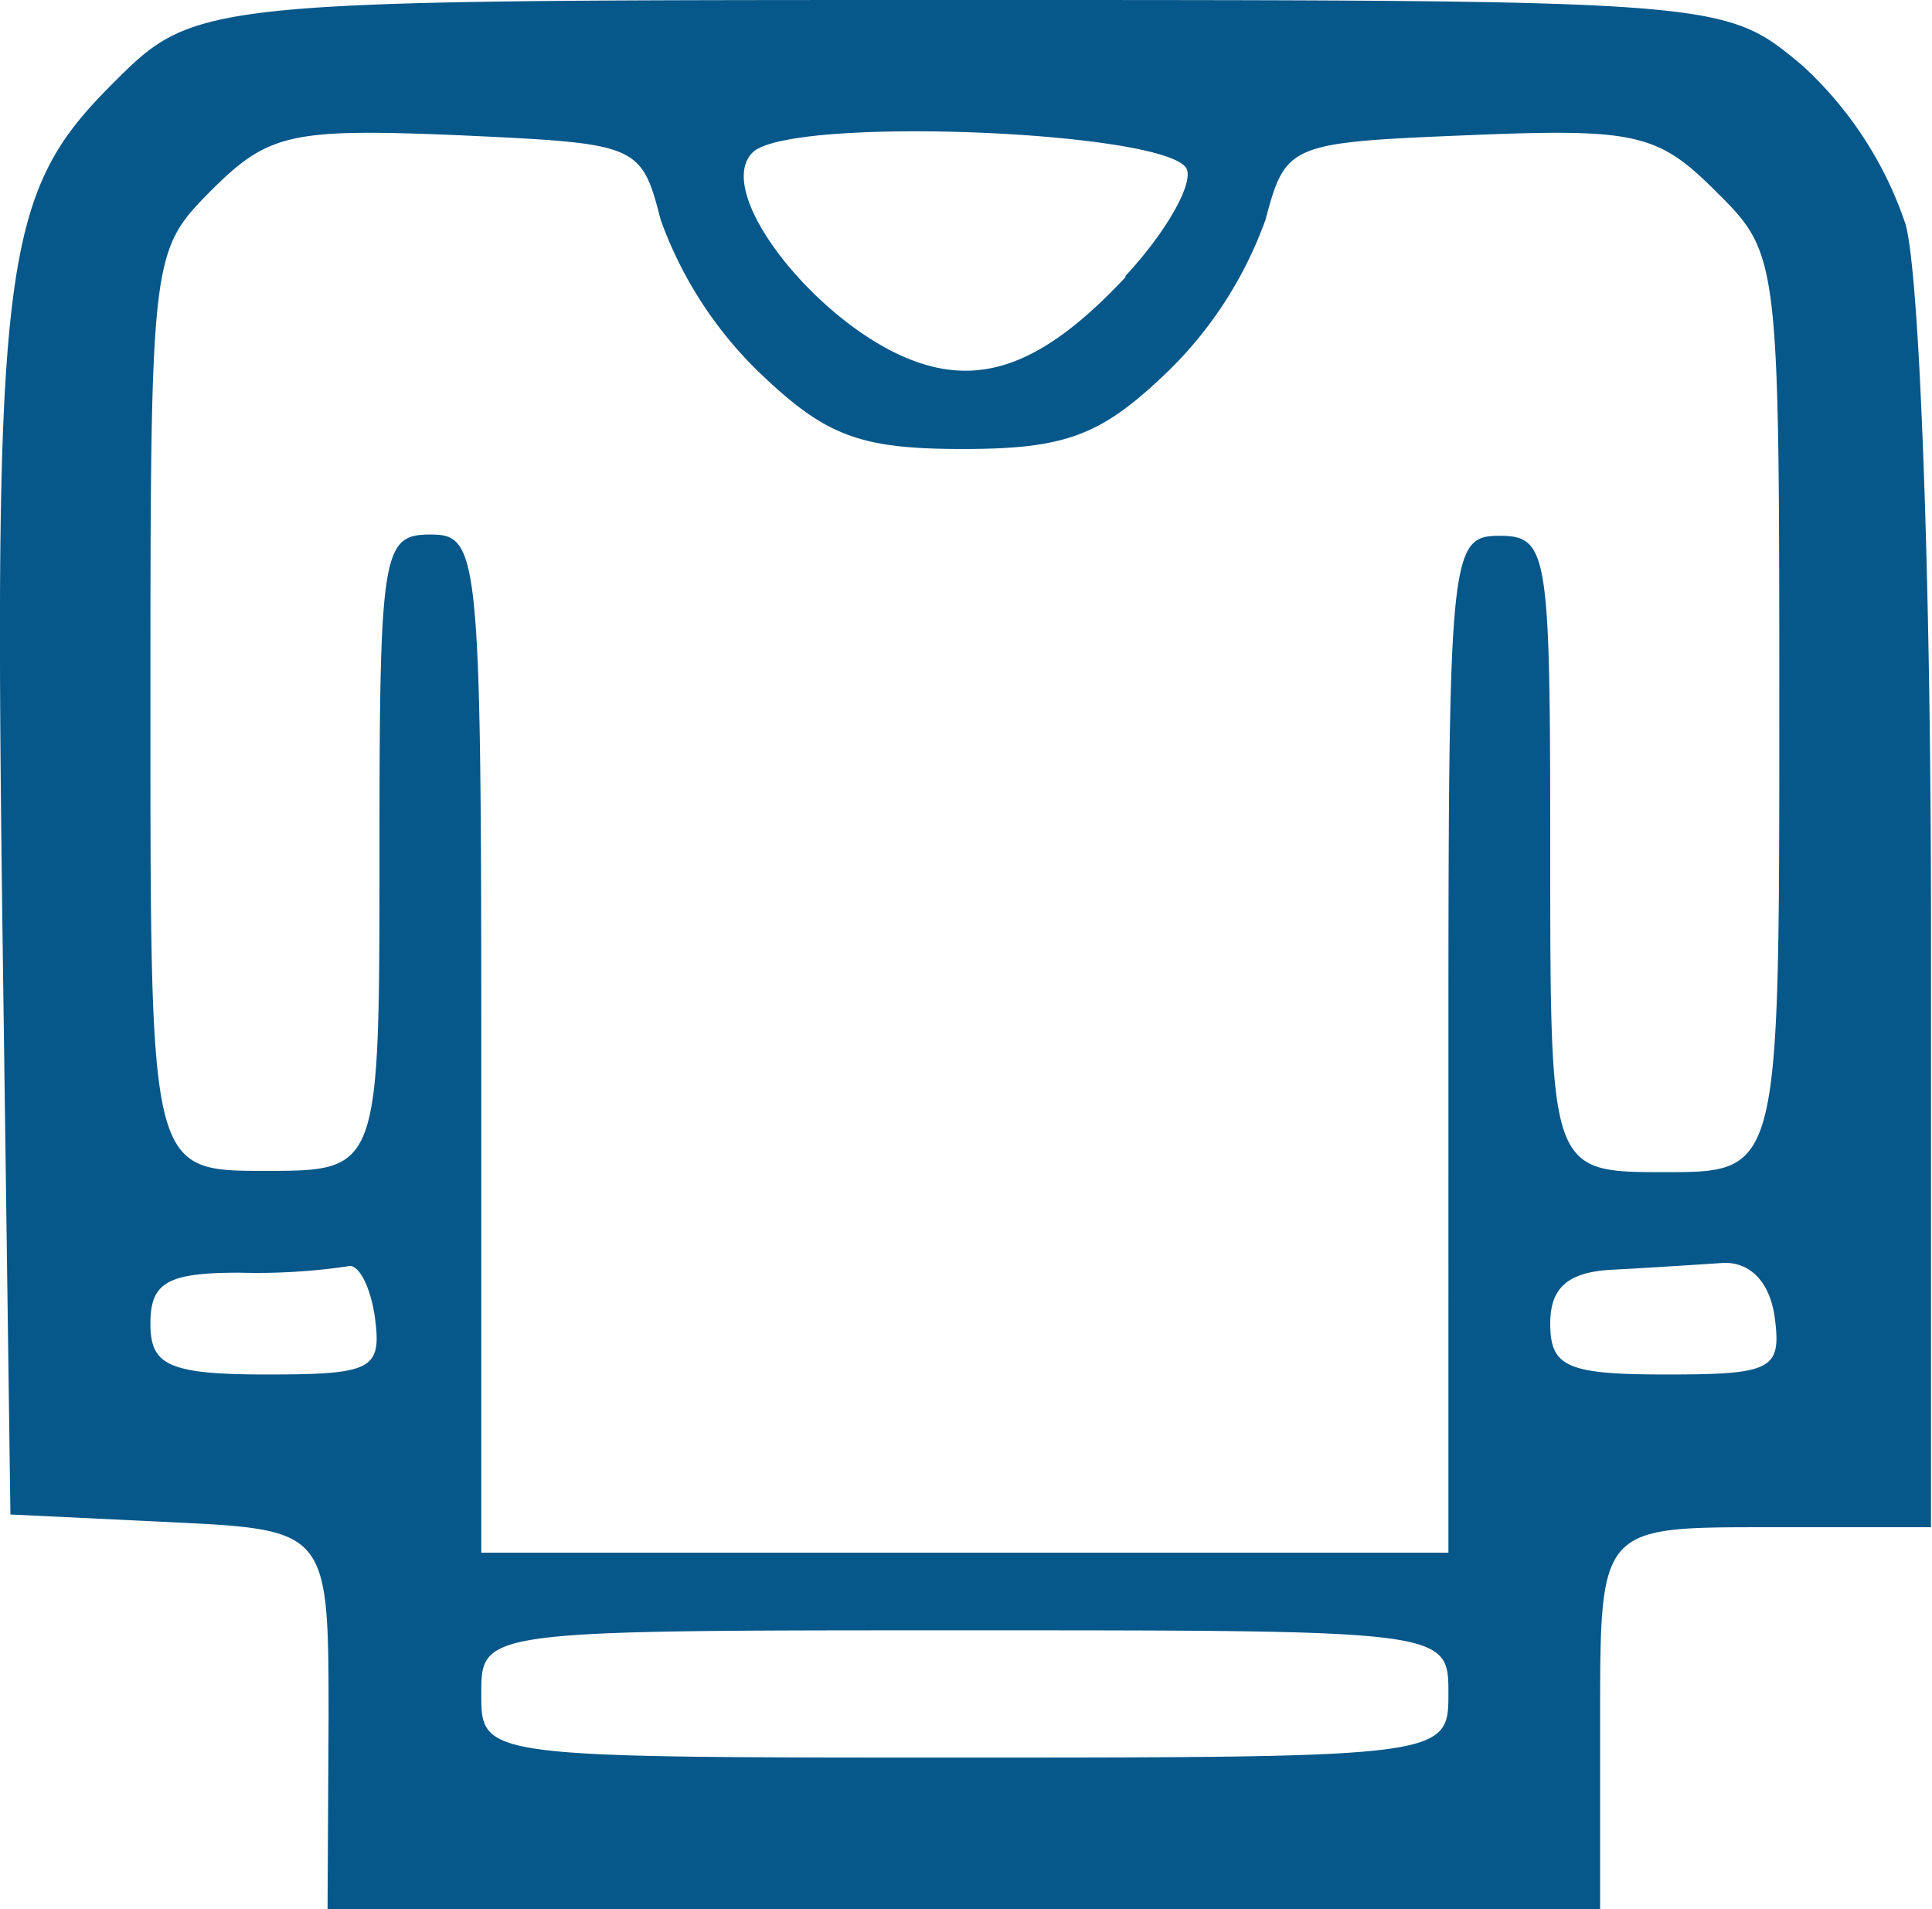 <svg xmlns="http://www.w3.org/2000/svg" viewBox="0 0 75.91 75"><defs><style>.cls-1{fill:#06578a;}</style></defs><title>Asset 5b</title><g id="Layer_2" data-name="Layer 2"><g id="Layer_1-2" data-name="Layer 1"><path id="path3702" class="cls-1" d="M12.91,67.55c0-7.45,0-7.45-6.25-7.75L.41,59.5l-.3-22C-.26,10.29.08,7.63,4.4,3.31,7.71,0,7.71,0,37.73,0s30,0,33.07,2.56a14.82,14.82,0,0,1,4.07,6.25c.57,2,1,14.33,1,27.44V60h-6.5c-6.5,0-6.5,0-6.5,7.5V75h-50Zm44-1c0-2.5,0-2.5-19-2.5s-19,0-19,2.5,0,2.5,19,2.5S56.91,69,56.91,66.5Zm0-25.5c0-19.33.07-20,2-20s2,.67,2,12.5c0,12.5,0,12.5,4.5,12.5s4.5,0,4.5-18,0-18.06-2.5-20.54c-2.27-2.27-3.15-2.47-9.69-2.2-7.08.29-7.2.34-8,3.33a15.77,15.77,0,0,1-3.88,6c-2.56,2.45-3.93,3-8,3s-5.4-.51-8-3a15.77,15.77,0,0,1-3.88-6c-.77-3-.89-3-8-3.33-6.54-.27-7.42-.07-9.69,2.2C5.93,9.89,5.91,10,5.91,28S5.91,46,10.41,46s4.5,0,4.5-12.5c0-11.83.11-12.5,2-12.5s2,.67,2,20V61h38ZM14.73,51.75c-.18-1.24-.66-2.14-1.07-2A24.65,24.65,0,0,1,9.41,50c-2.83,0-3.5.38-3.5,2s.67,2,4.57,2C14.65,54,15,53.8,14.73,51.75Zm55,0c-.2-1.42-1-2.2-2.07-2.13s-2.88.19-4.25.26c-1.79.08-2.5.69-2.5,2.12,0,1.71.67,2,4.57,2C69.65,54,70,53.8,69.73,51.75ZM44.22,10.84c1.54-1.65,2.63-3.53,2.42-4.17C46.13,5.15,31,4.52,29.56,6s2,6,5.45,7.78c3.15,1.61,5.77.79,9.21-2.89Z"/></g></g></svg>
